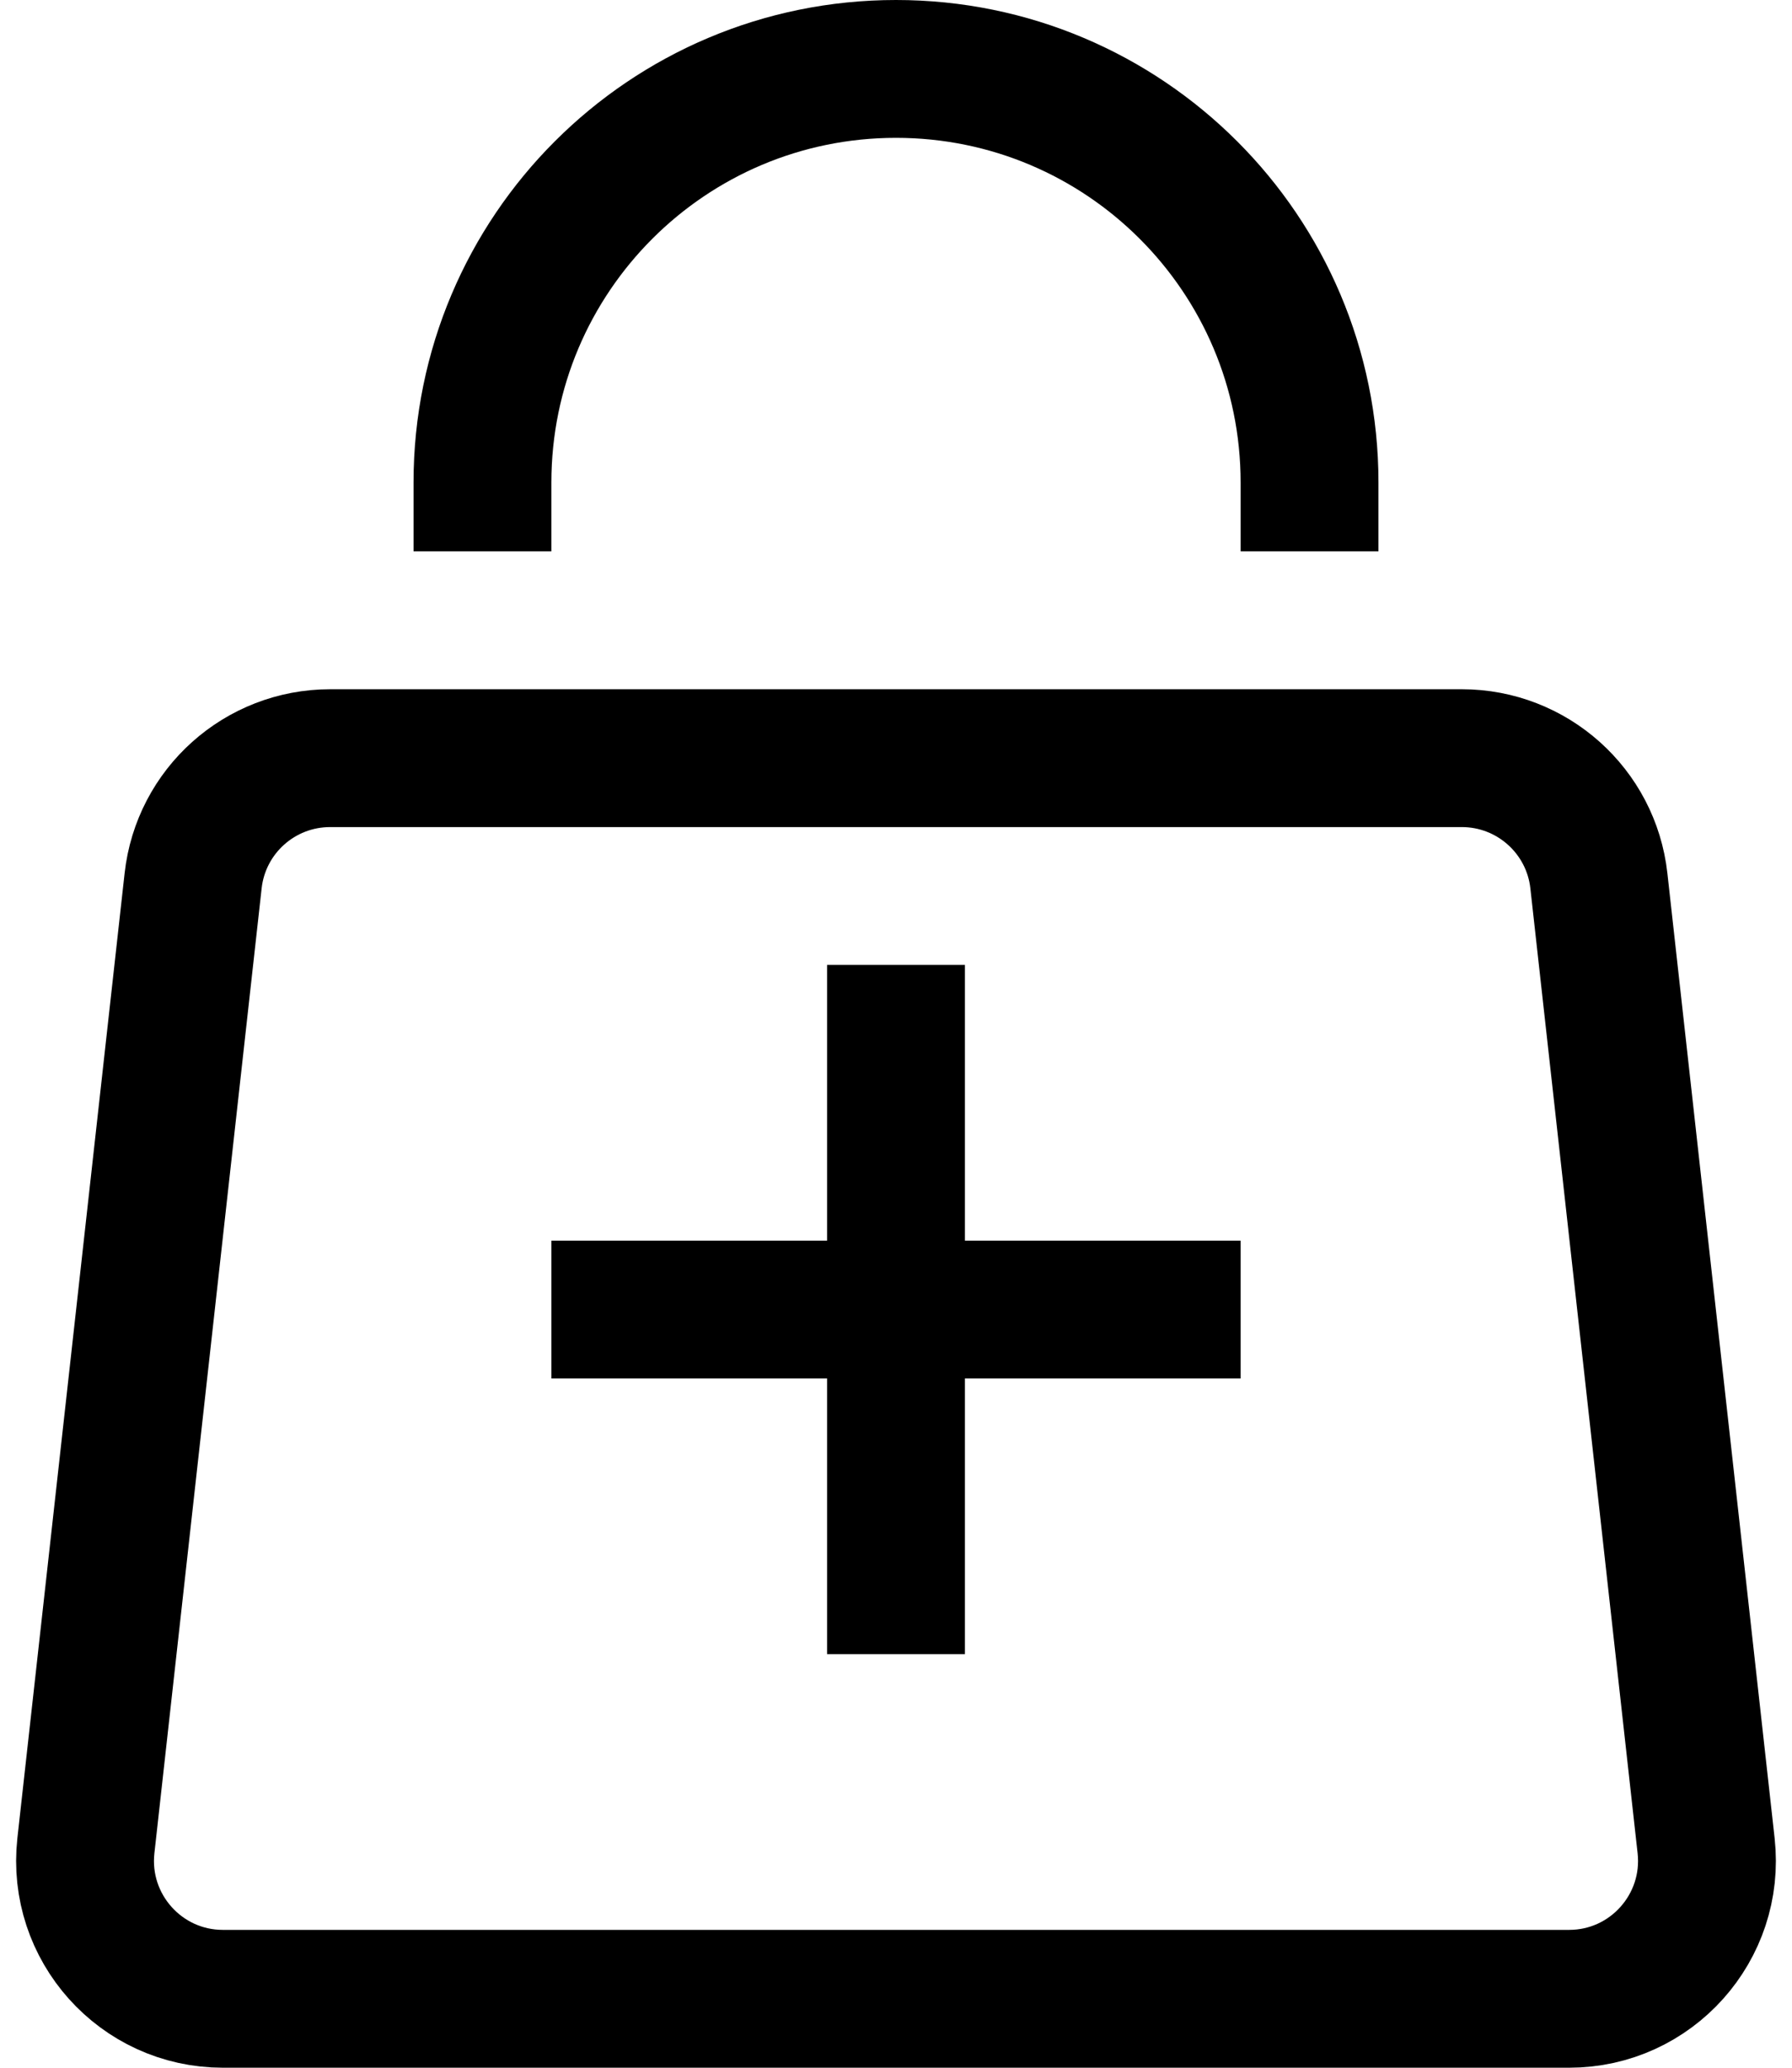 <svg width="13" height="15" viewBox="0 0 13 15" fill="none" xmlns="http://www.w3.org/2000/svg">
<path d="M3.5 4V3.5C3.5 1.843 4.843 0.5 6.5 0.5C8.157 0.5 9.5 1.843 9.5 3.5V4M6.5 7V12M4 9.5H9M1.401 6.39L0.623 13.39C0.558 13.982 1.021 14.5 1.617 14.5H11.383C11.979 14.5 12.442 13.982 12.377 13.39L11.599 6.39C11.543 5.883 11.114 5.5 10.605 5.5H2.395C1.885 5.5 1.457 5.883 1.401 6.39Z" stroke="black"/>
</svg>
